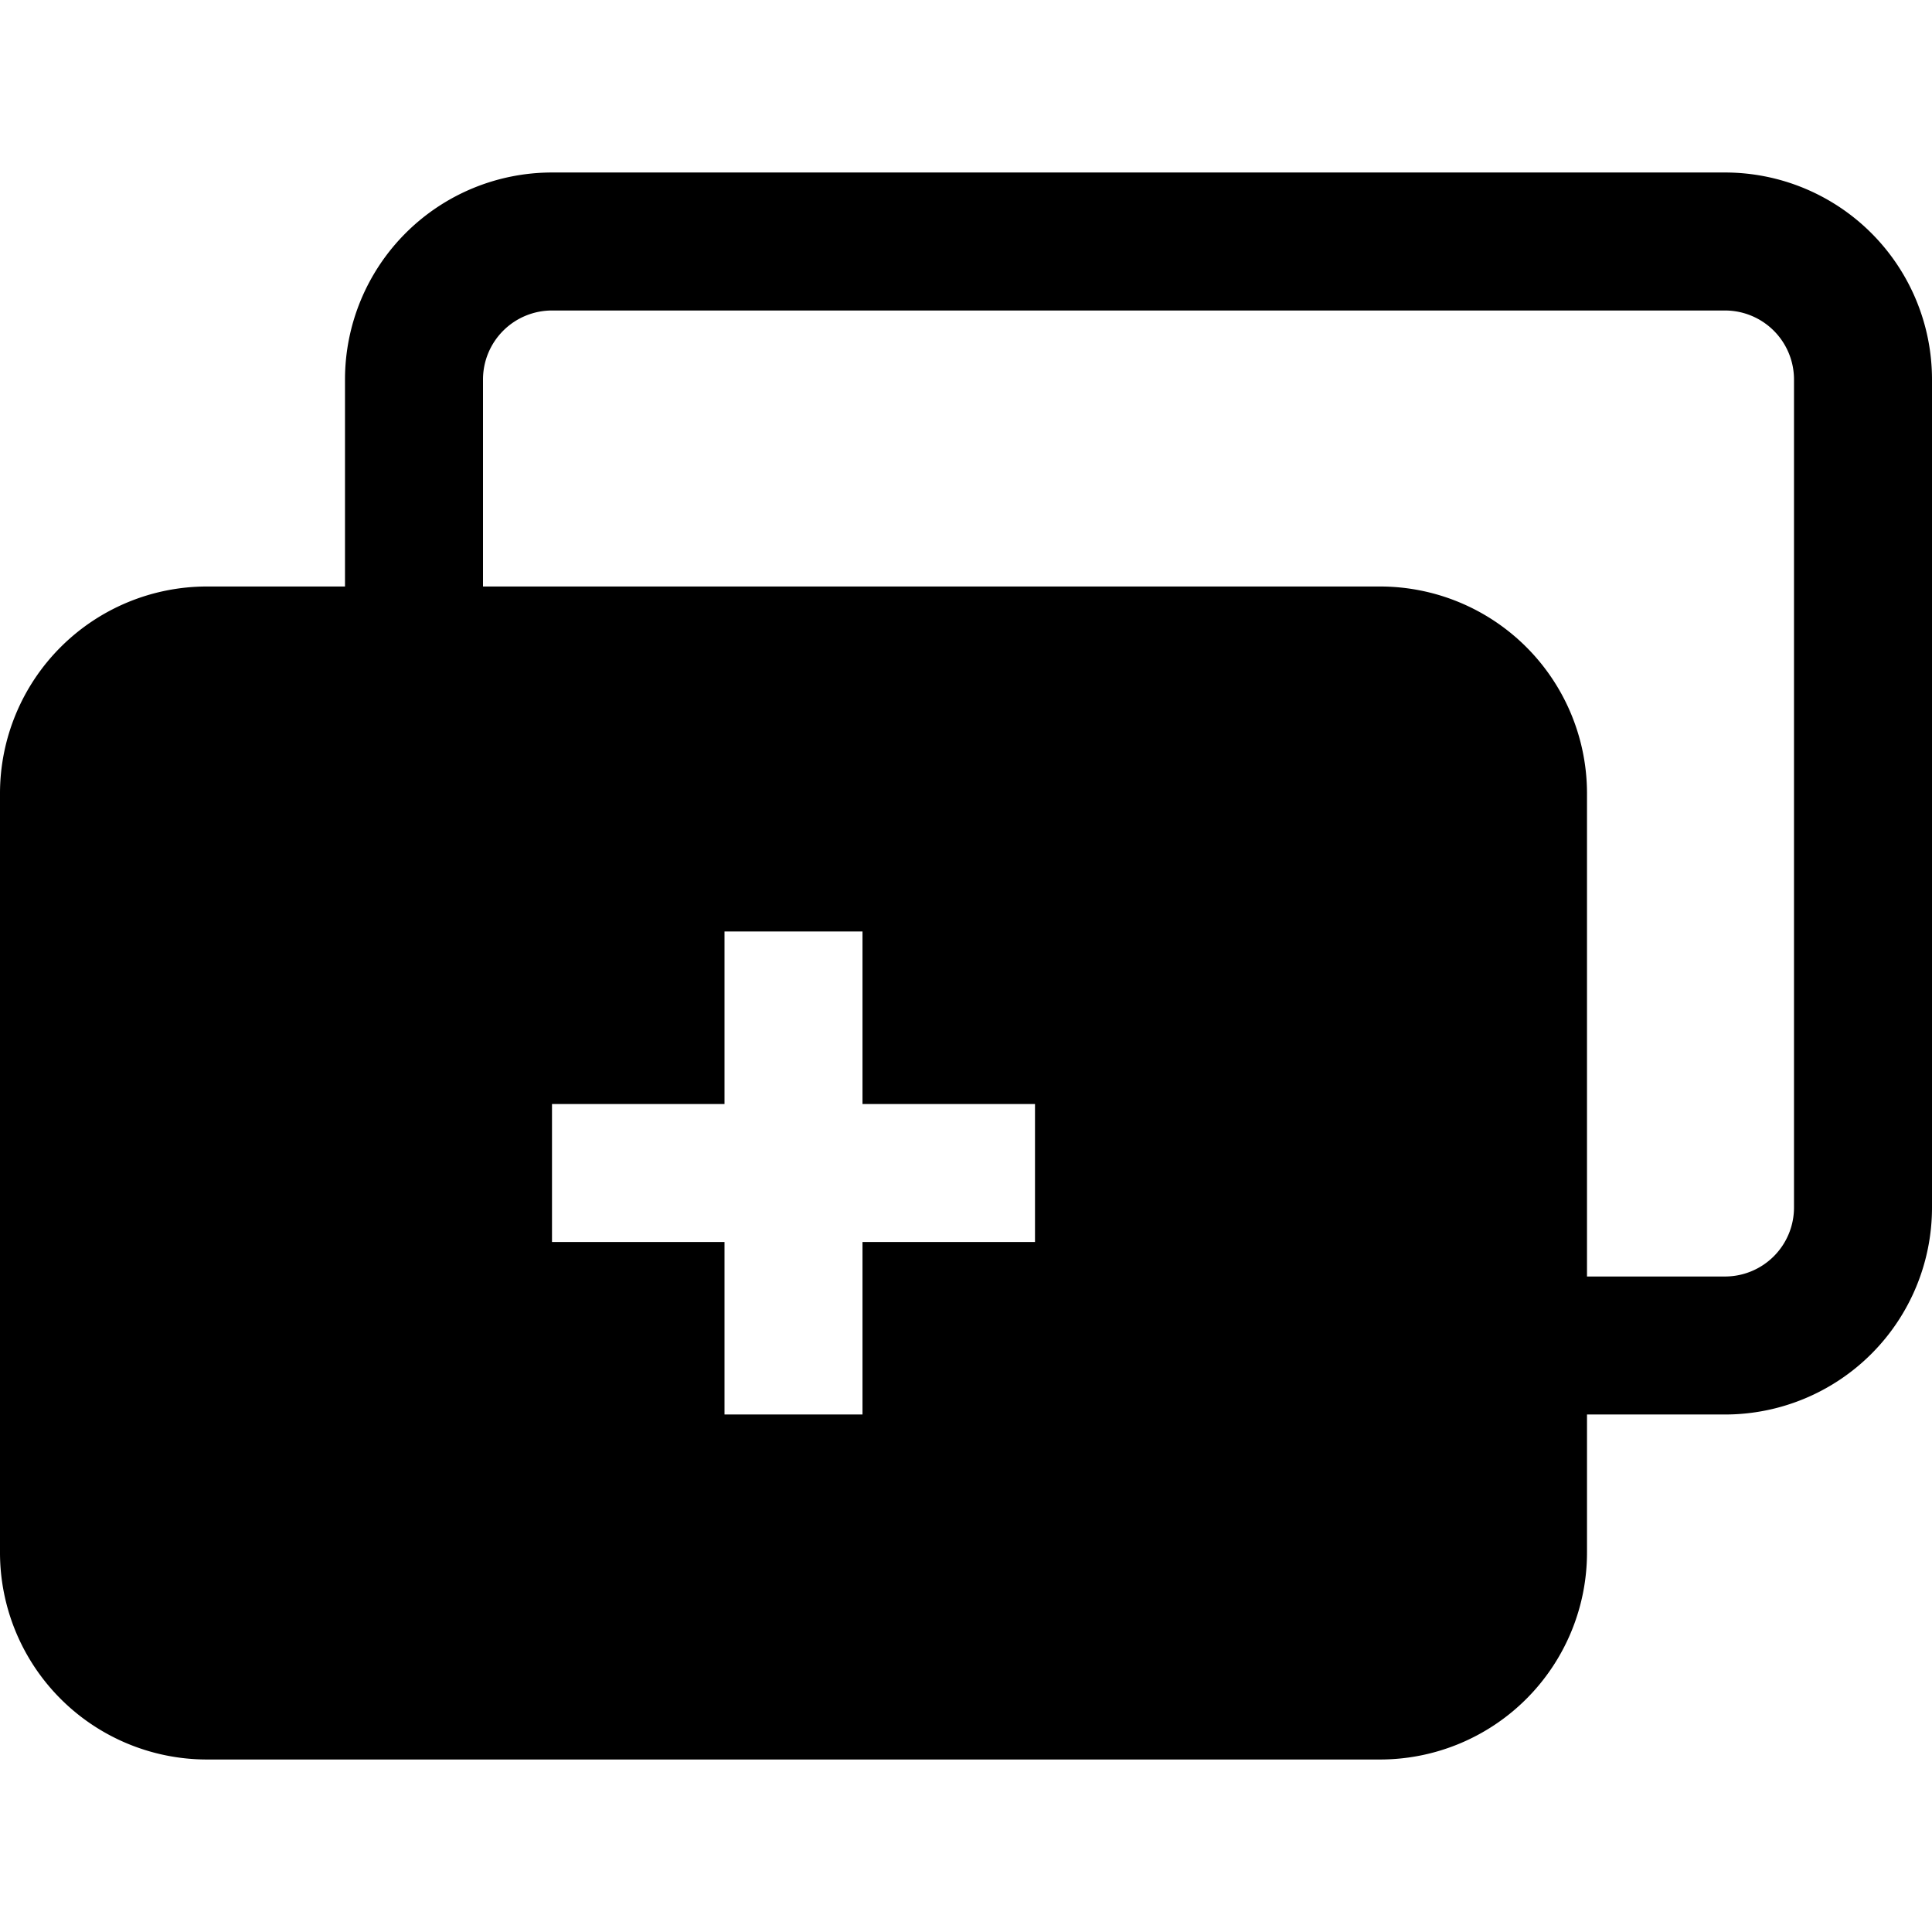 <svg data-name="Layer 1" xmlns="http://www.w3.org/2000/svg" width="28" height="28" viewBox="0 0 28 28">
    <path fill="none" d="M0 0h28v28H0z"/>
    <path data-name="28x28-a" d="M25 2.5a3 3 0 013 3v12a3 3 0 01-3 3h-2v2a3 3 0 01-3 3H3a3 3 0 01-3-3v-11a3 3 0 013-3h2v-3a3 3 0 013-3h17zm-12.5 11h-2V16H8v2h2.5v2.5h2V18H15v-2h-2.5zm12.5-9H8a1 1 0 00-1 1v3h13a3 3 0 013 3v7h2a1 1 0 001-1v-12a1 1 0 00-1-1z" fill="currentColor"/>
</svg>
